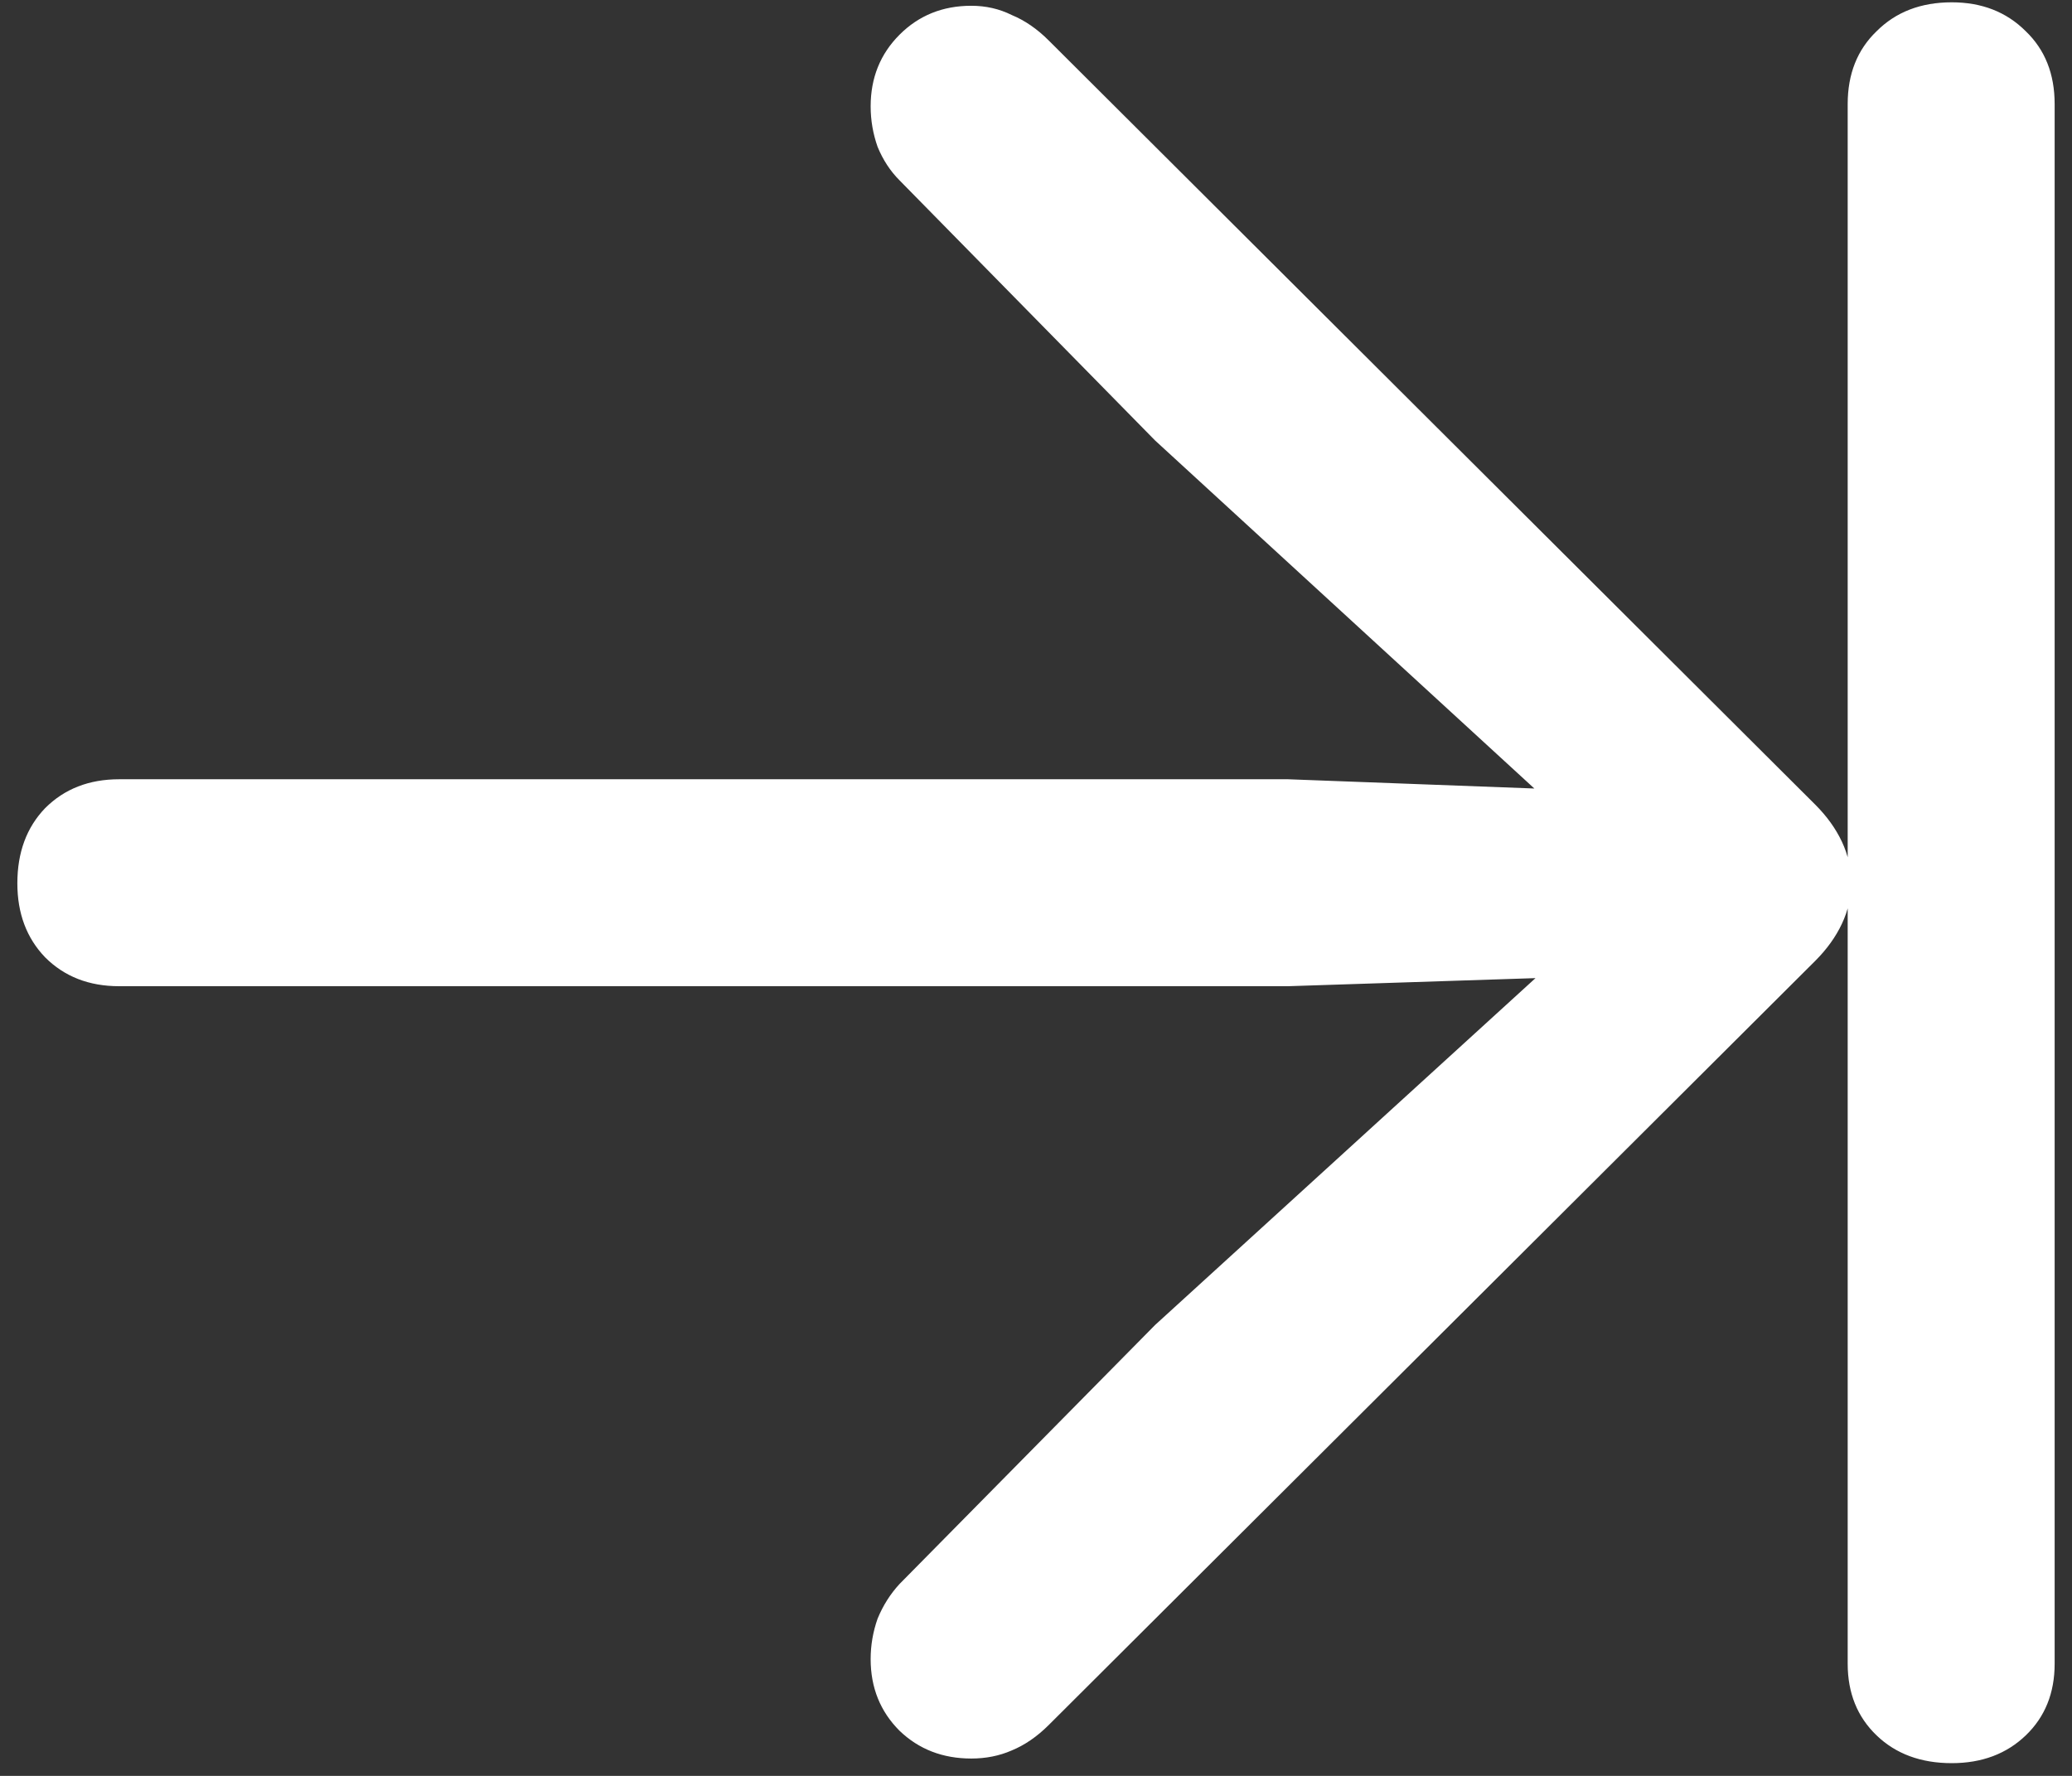 <svg width="112" height="96" viewBox="0 0 112 96" fill="none" xmlns="http://www.w3.org/2000/svg">
<rect x="0" y="0" width="112" height="96" fill="#333333" stroke="none"/>
<path d="M0.938 47.75C0.938 49.375 1.438 50.708 2.438 51.75C3.479 52.792 4.812 53.312 6.438 53.312H69.625L83 52.875L62.438 71.625L48.625 85.625C48.125 86.167 47.729 86.792 47.438 87.5C47.188 88.208 47.062 88.938 47.062 89.688C47.062 91.229 47.583 92.521 48.625 93.562C49.667 94.562 50.958 95.062 52.5 95.062C53.292 95.062 54.021 94.917 54.688 94.625C55.396 94.333 56.062 93.875 56.688 93.25L98.125 51.938C98.75 51.312 99.229 50.646 99.562 49.938C99.896 49.229 100.062 48.5 100.062 47.75C100.062 46.958 99.896 46.208 99.562 45.5C99.229 44.792 98.75 44.125 98.125 43.5L56.688 2.188C56.062 1.562 55.396 1.104 54.688 0.812C54.021 0.479 53.292 0.312 52.5 0.312C50.958 0.312 49.667 0.833 48.625 1.875C47.583 2.917 47.062 4.208 47.062 5.75C47.062 6.5 47.188 7.229 47.438 7.938C47.729 8.646 48.125 9.25 48.625 9.75L62.438 23.812L82.938 42.625L69.625 42.125H6.438C4.812 42.125 3.479 42.646 2.438 43.688C1.438 44.729 0.938 46.083 0.938 47.75ZM99.875 89.938C99.875 91.521 100.396 92.812 101.438 93.812C102.479 94.812 103.833 95.312 105.5 95.312C107.125 95.312 108.458 94.812 109.5 93.812C110.542 92.812 111.062 91.521 111.062 89.938V5.625C111.062 4 110.542 2.688 109.5 1.688C108.458 0.646 107.125 0.125 105.5 0.125C103.833 0.125 102.479 0.646 101.438 1.688C100.396 2.688 99.875 4 99.875 5.625V89.938Z" fill="white"/>
</svg>
